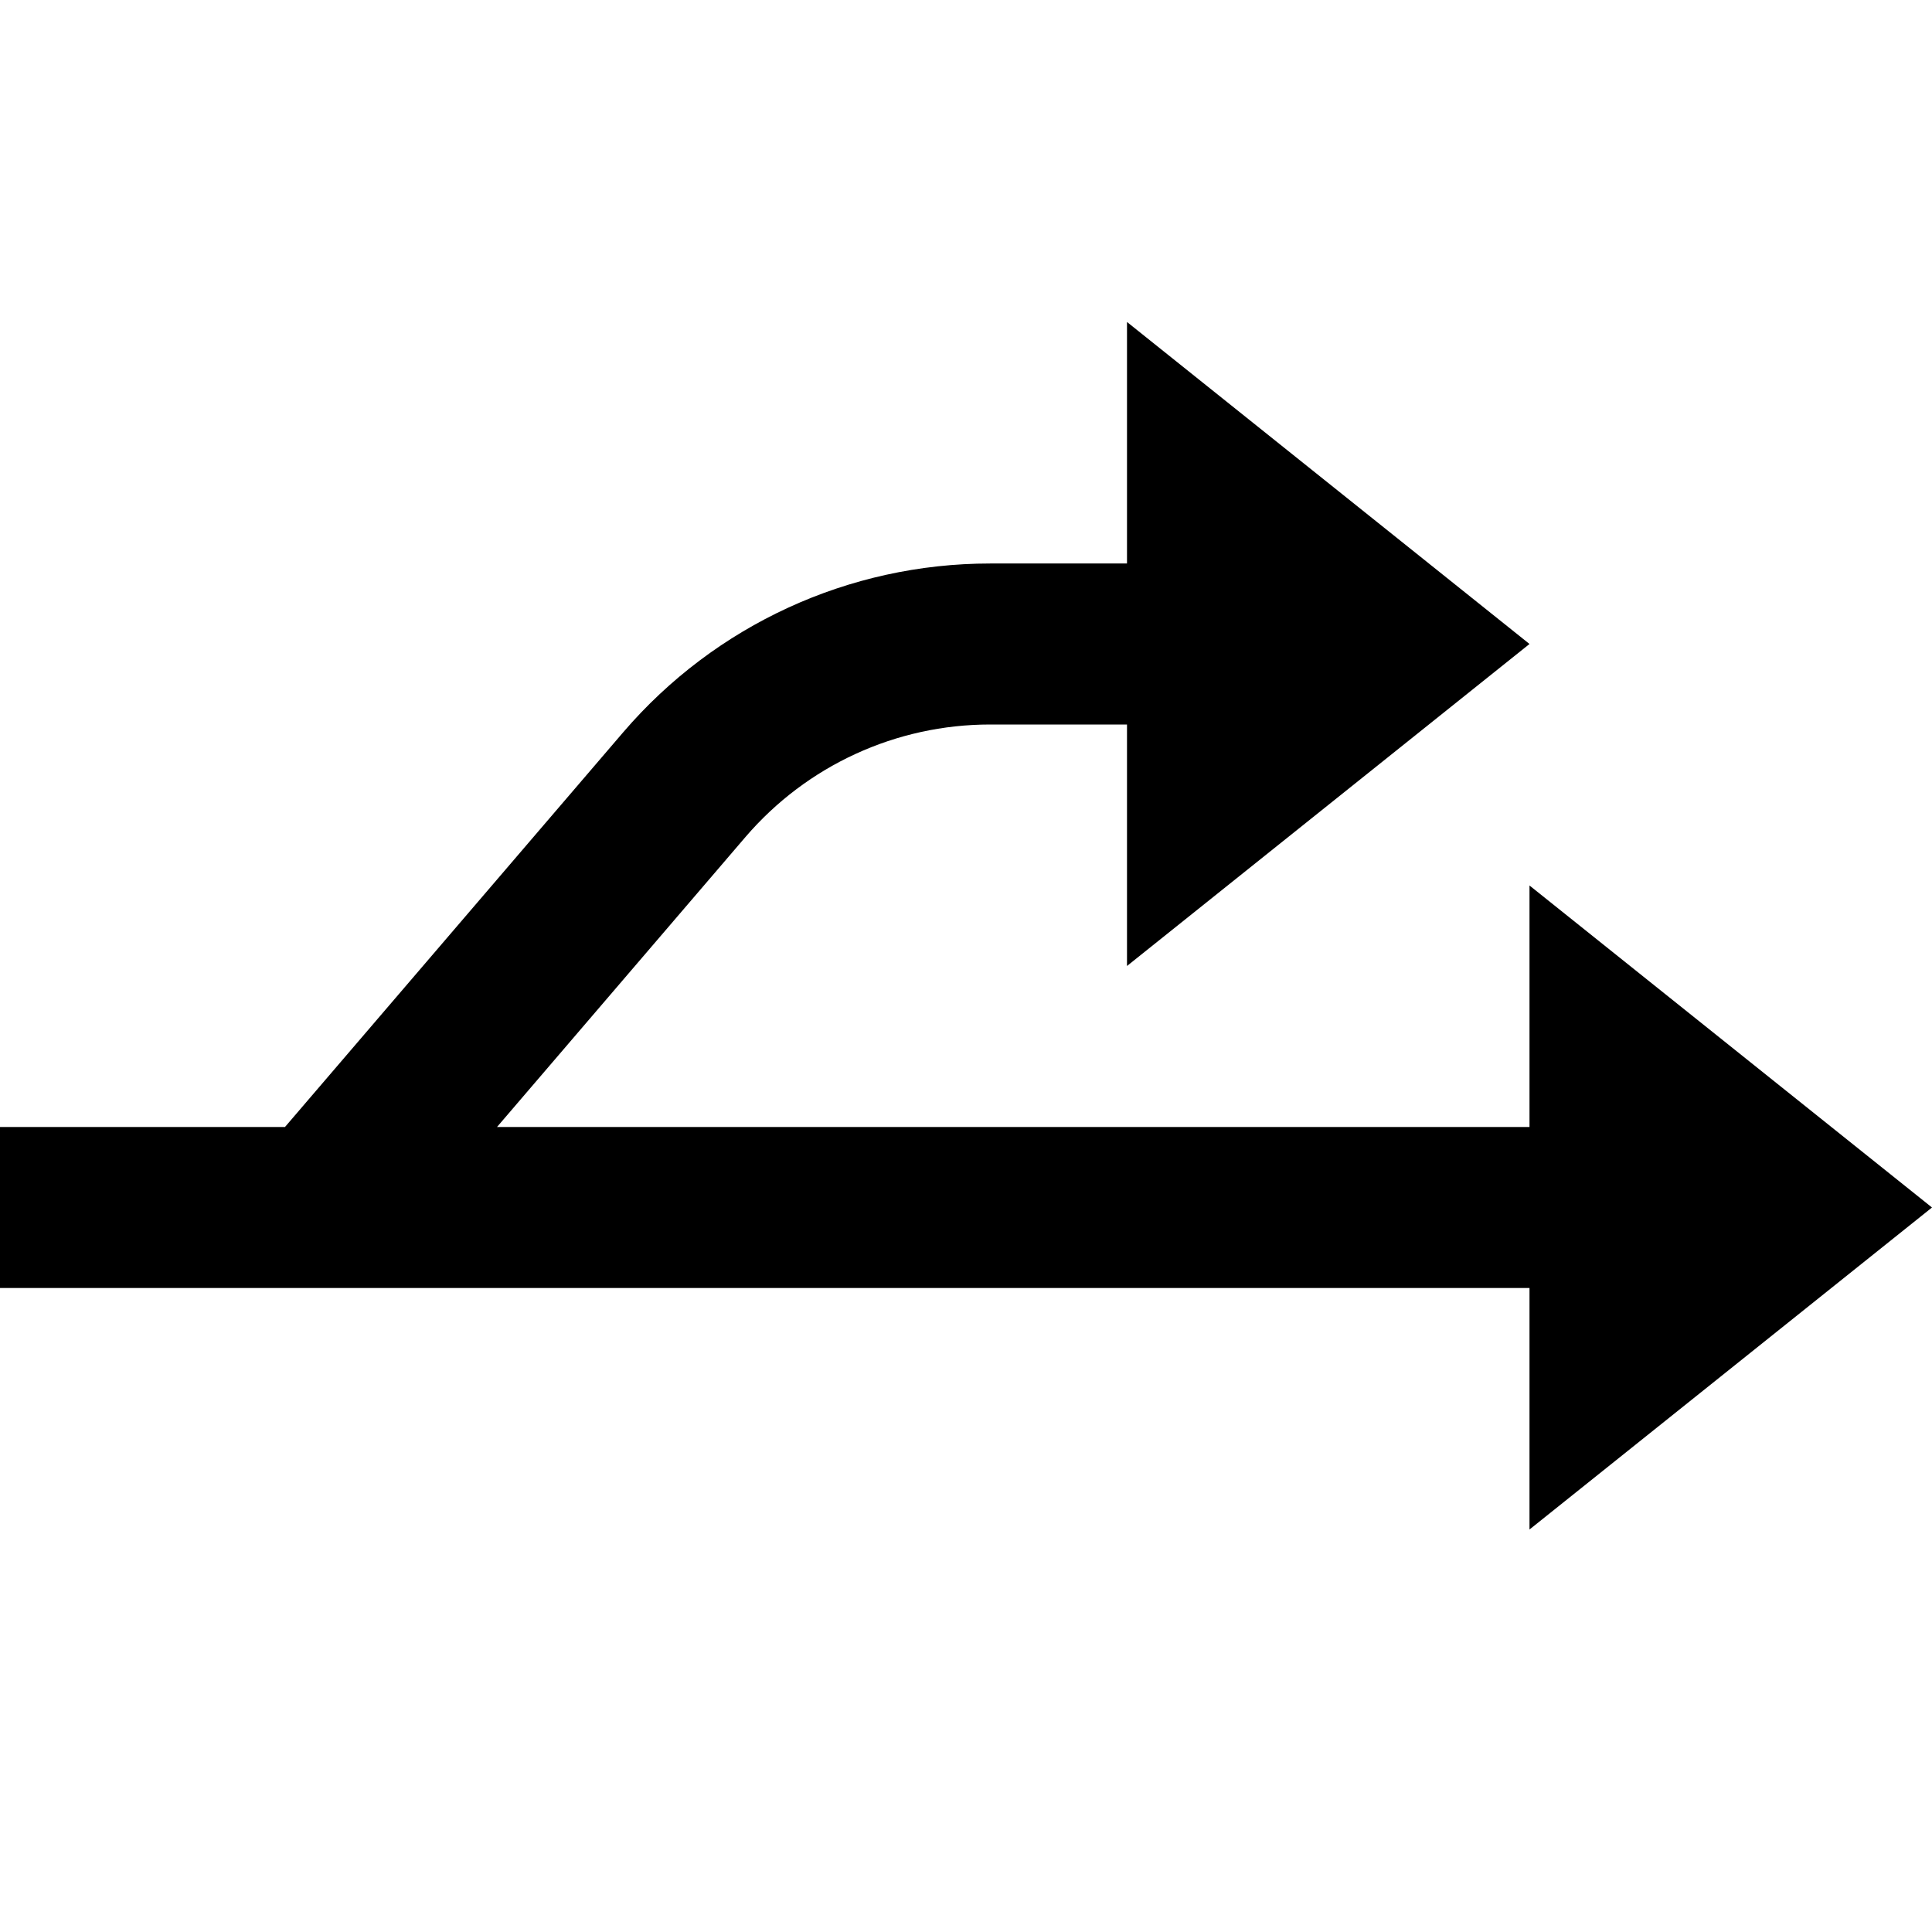 <svg id="nc_icon" version="1.1" xmlns="http://www.w3.org/2000/svg" xmlns:xlink="http://www.w3.org/1999/xlink" x="0px" y="0px" viewBox="0 0 24 24" xml:space="preserve" ><g class="nc-icon-wrapper" fill="currentColor"><path fill="currentColor" d="M24,15l-5-4v3H6.174l3.087-3.603C10.023,9.509,11.131,9,12.3,9H14v3l5-4l-5-4v3h-1.7 c-1.754,0-3.415,0.764-4.557,2.095L3.54,14H0v2h4h15v3L24,15z"></path></g></svg>